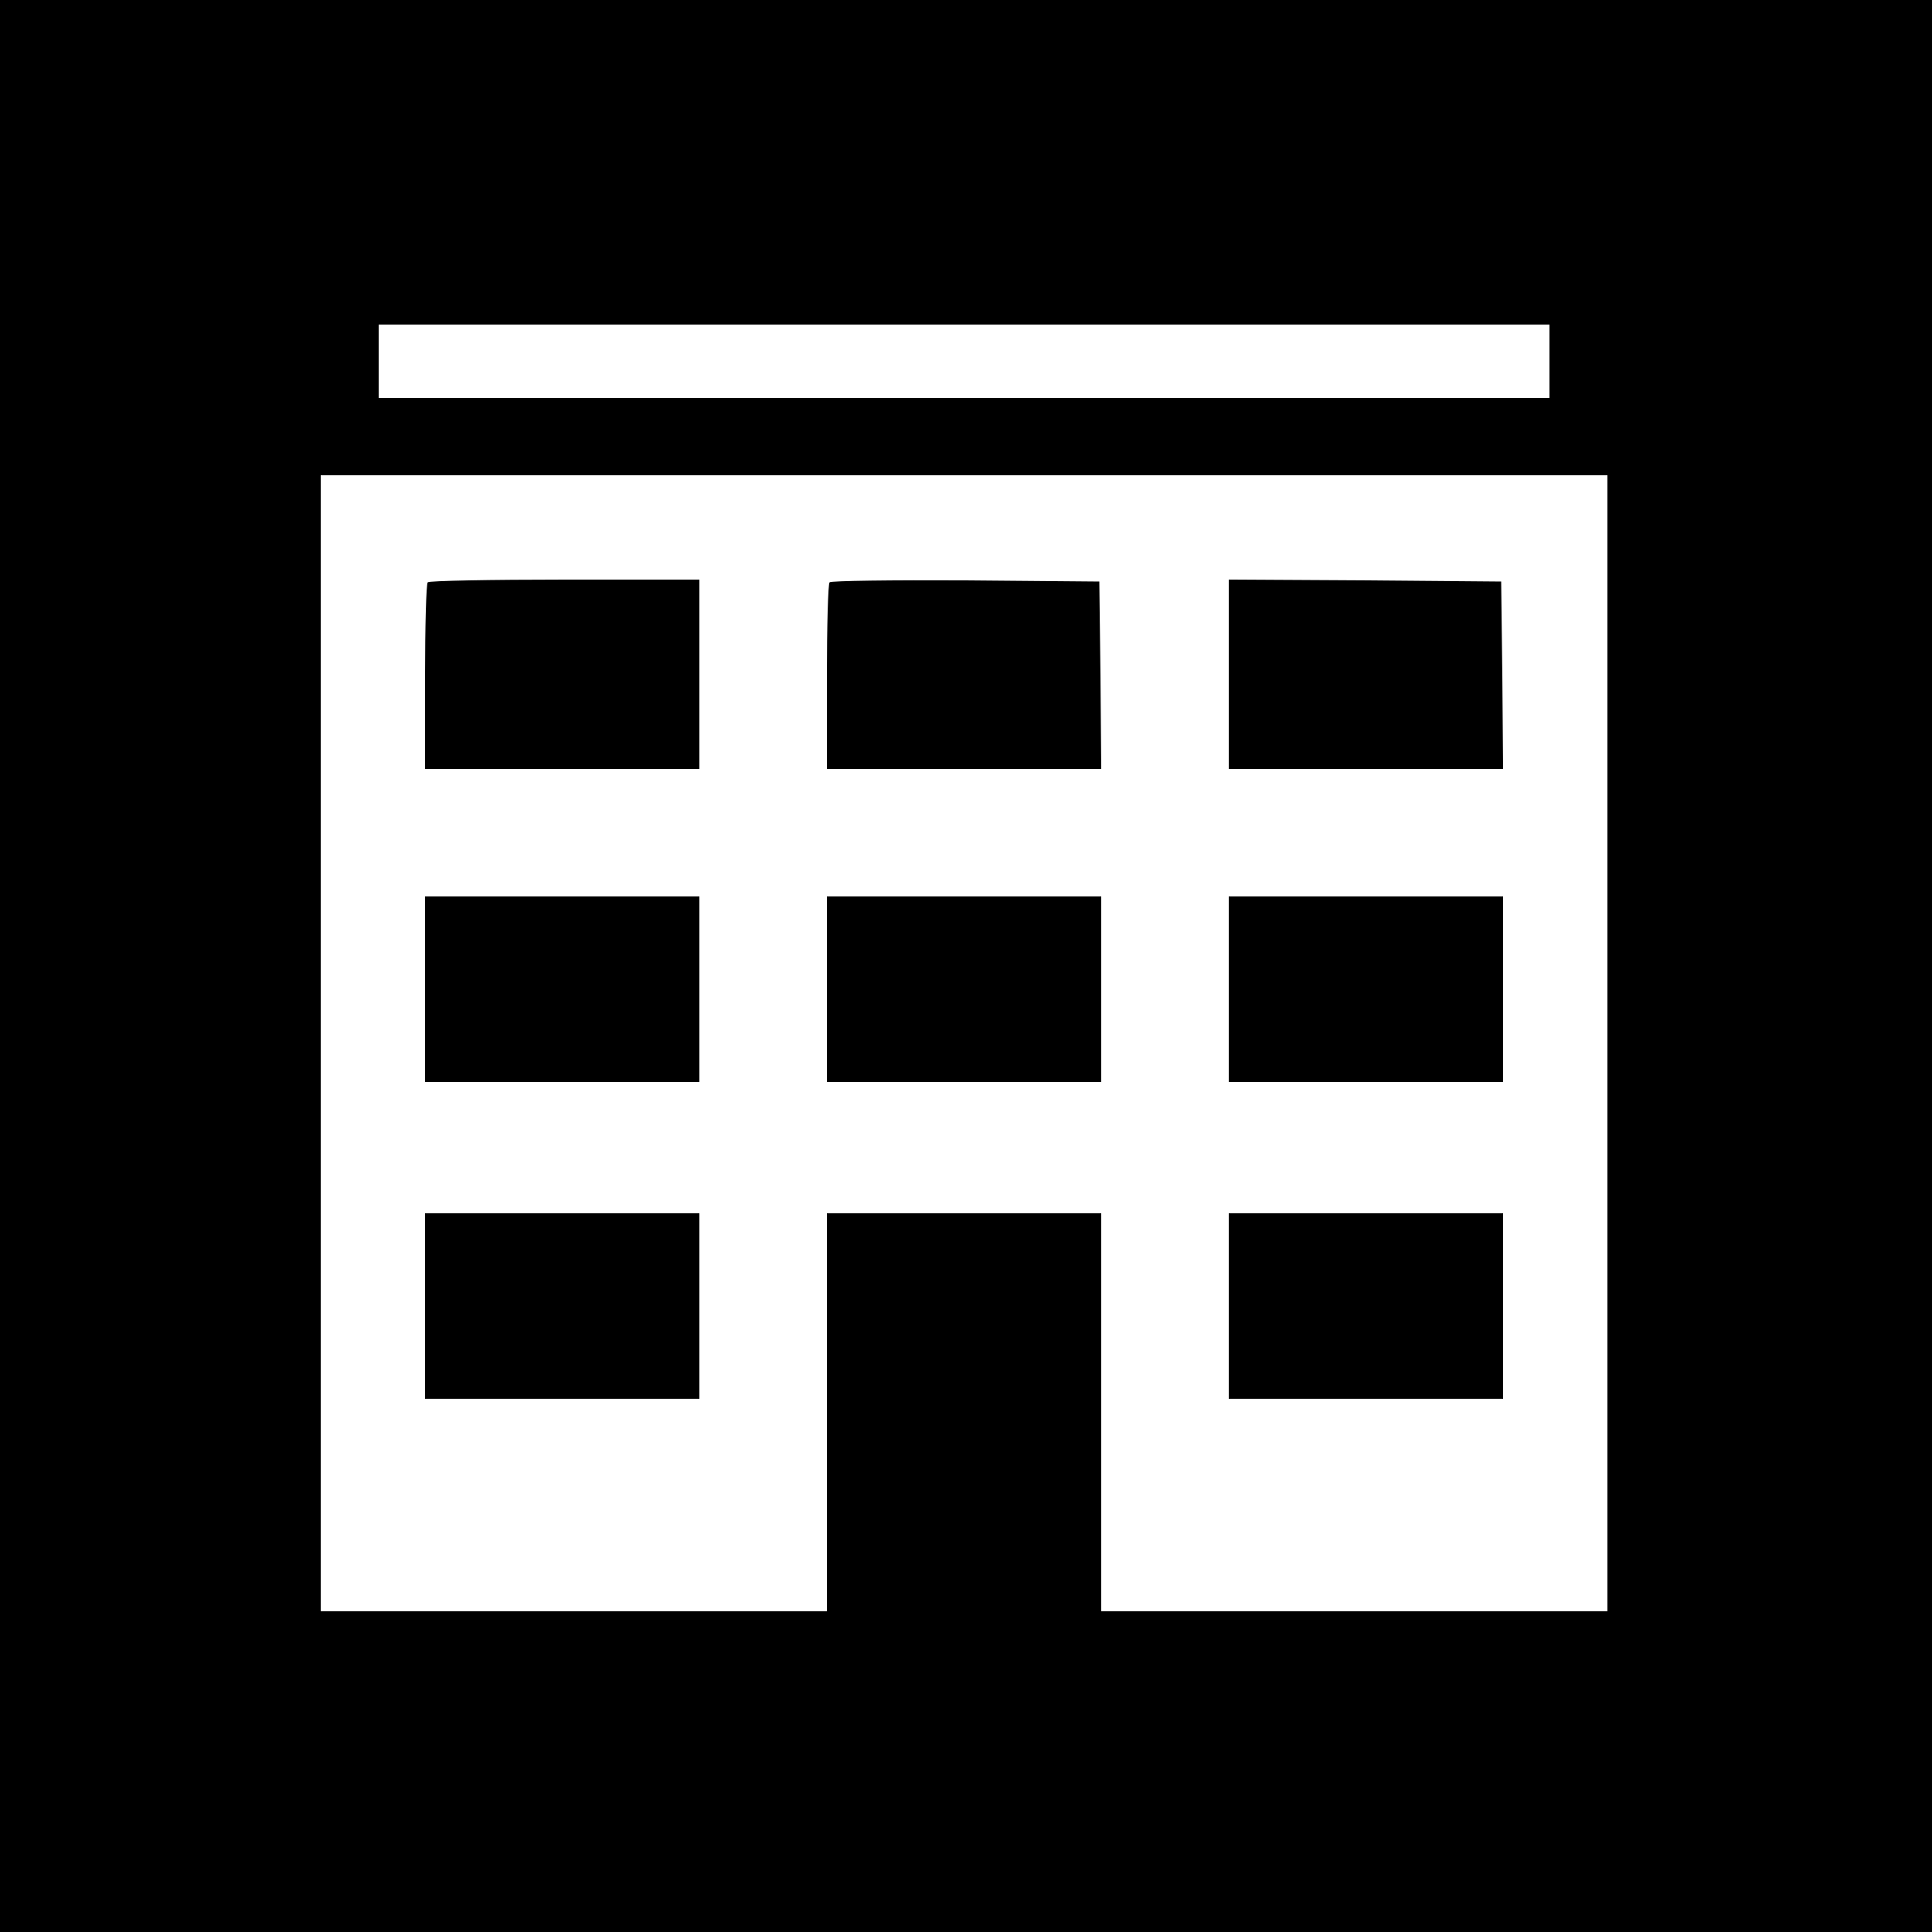 <?xml version="1.0" standalone="no"?>
<!DOCTYPE svg PUBLIC "-//W3C//DTD SVG 20010904//EN"
 "http://www.w3.org/TR/2001/REC-SVG-20010904/DTD/svg10.dtd">
<svg version="1.0" xmlns="http://www.w3.org/2000/svg"
 width="500pt" height="500pt" viewBox="0 0 500 500"
 preserveAspectRatio="xMidYMid meet">
<g transform="translate(0,500) scale(0.1,-0.1)"
fill="#000000" stroke="none">
<path d="M0 2500 l0 -2500 2500 0 2500 0 0 2500 0 2500 -2500 0 -2500 0 0
-2500z m4010 1565 l0 -95 -1515 0 -1515 0 0 95 0 95 1515 0 1515 0 0 -95z
m150 -1765 l0 -1470 -655 0 -655 0 0 515 0 515 -355 0 -355 0 0 -515 0 -515
-655 0 -655 0 0 1470 0 1470 1665 0 1665 0 0 -1470z"/>
<path d="M1107 3493 c-4 -3 -7 -114 -7 -245 l0 -238 355 0 355 0 0 245 0 245
-348 0 c-192 0 -352 -3 -355 -7z"/>
<path d="M2147 3493 c-4 -3 -7 -114 -7 -245 l0 -238 355 0 355 0 -2 243 -3
242 -346 3 c-190 1 -348 -1 -352 -5z"/>
<path d="M3180 3255 l0 -245 355 0 355 0 -2 243 -3 242 -352 3 -353 2 0 -245z"/>
<path d="M1100 2440 l0 -240 355 0 355 0 0 240 0 240 -355 0 -355 0 0 -240z"/>
<path d="M2140 2440 l0 -240 355 0 355 0 0 240 0 240 -355 0 -355 0 0 -240z"/>
<path d="M3180 2440 l0 -240 355 0 355 0 0 240 0 240 -355 0 -355 0 0 -240z"/>
<path d="M1100 1620 l0 -240 355 0 355 0 0 240 0 240 -355 0 -355 0 0 -240z"/>
<path d="M3180 1620 l0 -240 355 0 355 0 0 240 0 240 -355 0 -355 0 0 -240z"/>
</g>
</svg>
